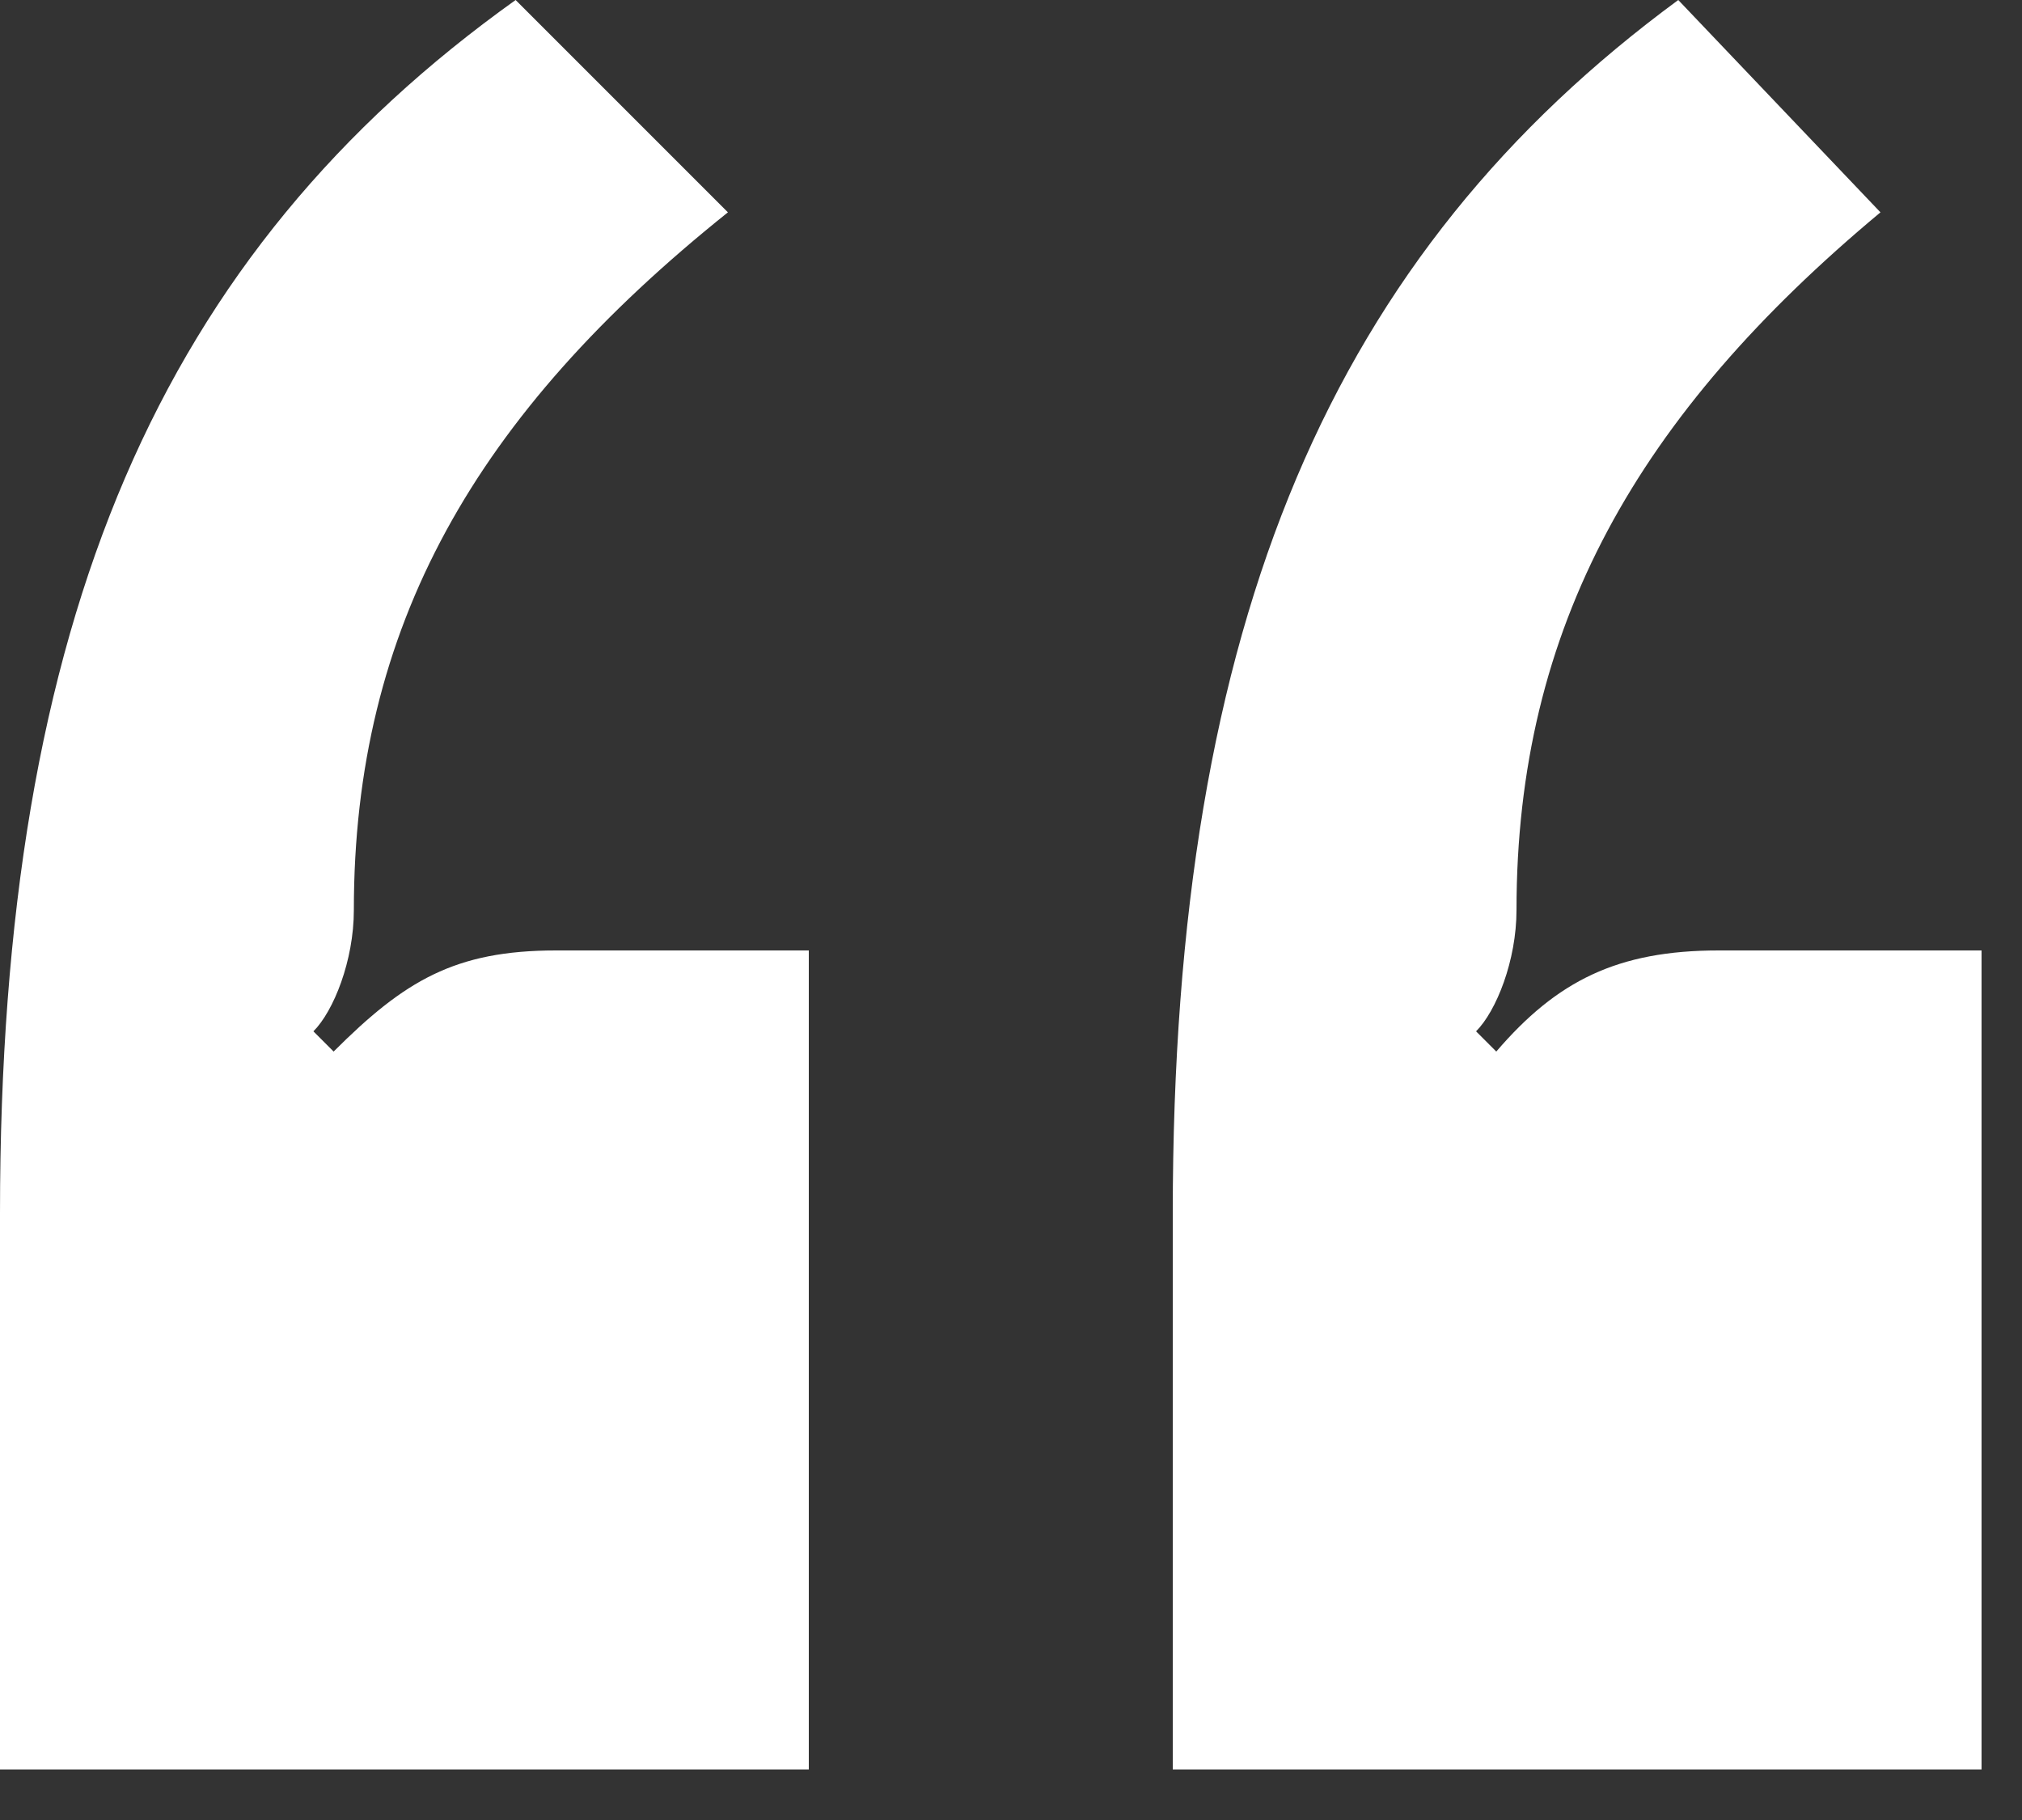 <?xml version="1.0" encoding="utf-8"?>
<!-- Generator: Adobe Illustrator 21.0.0, SVG Export Plug-In . SVG Version: 6.00 Build 0)  -->
<svg version="1.1" id="Layer_1" xmlns="http://www.w3.org/2000/svg" xmlns:xlink="http://www.w3.org/1999/xlink" x="0px" y="0px"
	 viewBox="0 0 20 18" style="enable-background:new 0 0 20 18;" xml:space="preserve">
<rect x="0" y="0" width="20" height="18" fill="#333333" stroke="none"/>
<style type="text/css">
	.st0{fill:#FFFFFF;}
</style>
<path class="st0" d="M5.1,0C1.6,2.5,0,6.1,0,12v5.5h8V9.4H5.5c-1,0-1.5,0.3-2.2,1l-0.2-0.2c0.2-0.2,0.4-0.7,0.4-1.2
	c0-2.8,1.2-4.9,3.7-6.9L5.1,0z M16.6,0c-3.4,2.5-5,6.1-5,12v5.5h8V9.4H17c-1,0-1.6,0.3-2.2,1l-0.2-0.2c0.2-0.2,0.4-0.7,0.4-1.2
	c0-2.8,1.2-4.9,3.6-6.9L16.6,0z"/>
</svg>
